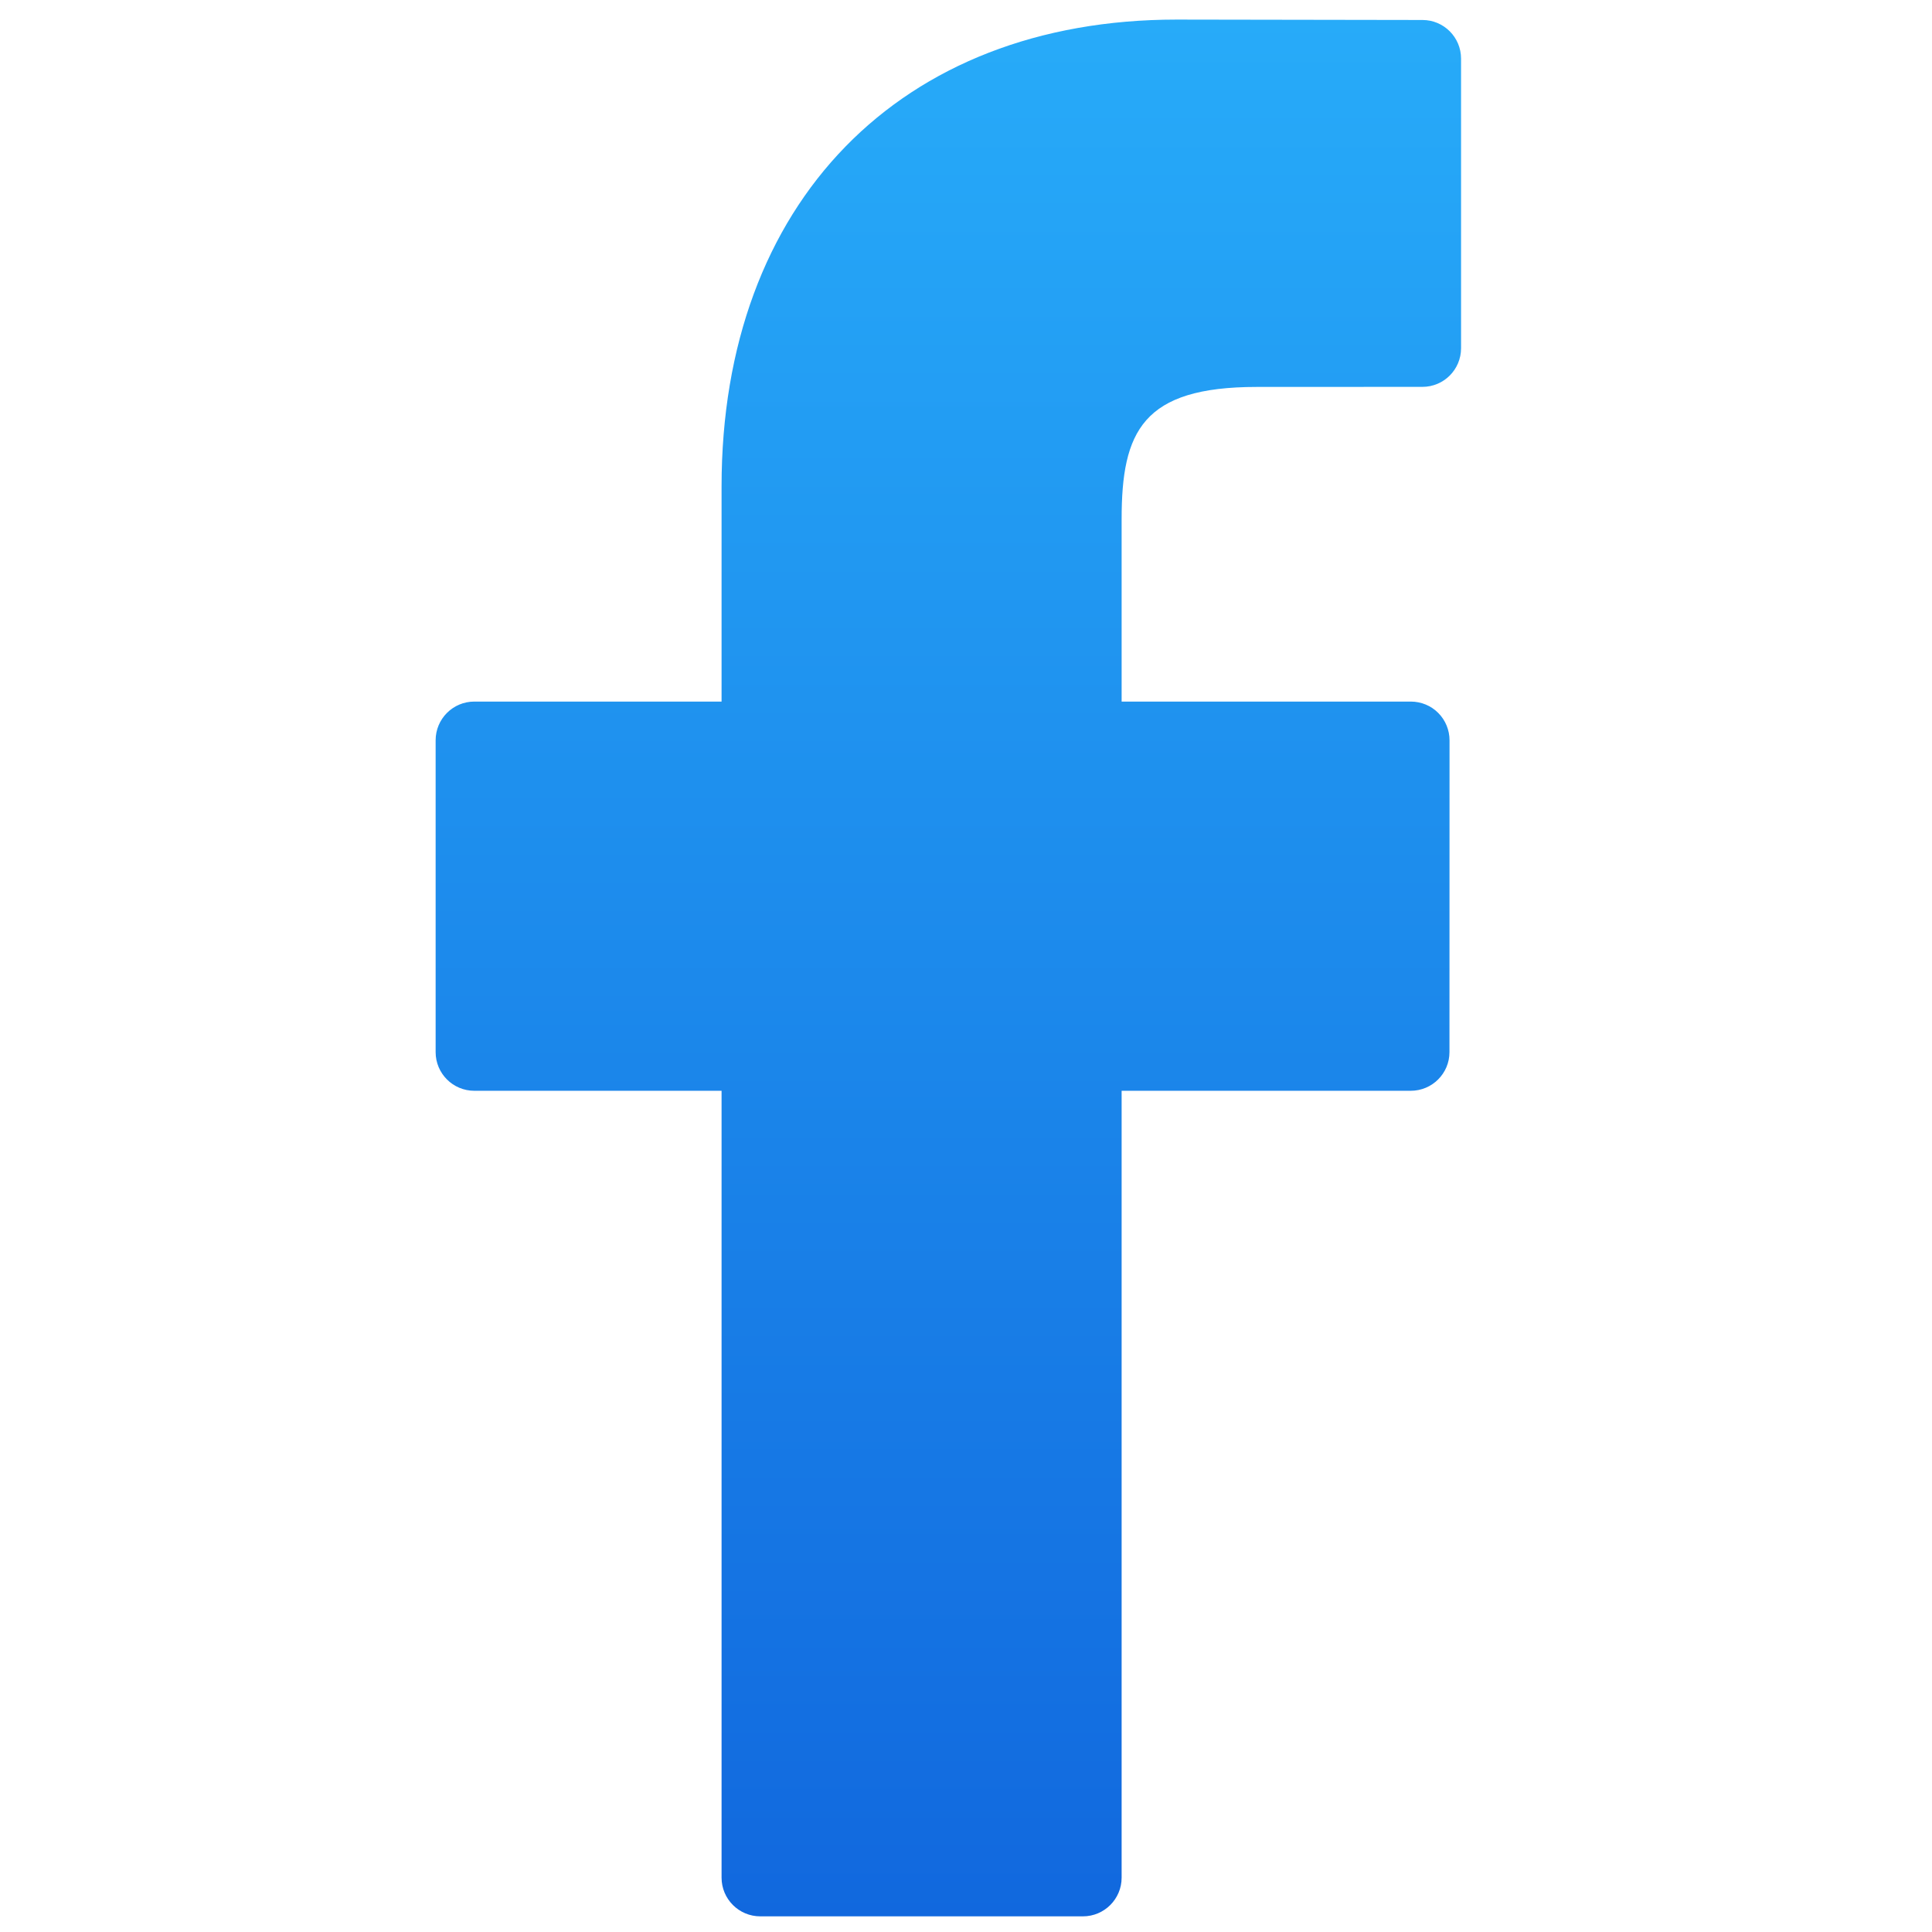 <svg xmlns="http://www.w3.org/2000/svg" width="29" height="29" viewBox="0 0 29 29" fill="none">
  <g clip-path="url(#clip0_1_5701)">
    <path d="M21.352 0.3L17.66 0.294C13.512 0.294 10.831 3.044 10.831 7.301V10.531H7.119C6.799 10.531 6.539 10.791 6.539 11.112V15.793C6.539 16.113 6.799 16.373 7.119 16.373H10.831V28.184C10.831 28.505 11.091 28.765 11.412 28.765H16.255C16.576 28.765 16.836 28.505 16.836 28.184V16.373H21.176C21.497 16.373 21.757 16.113 21.757 15.793L21.758 11.112C21.758 10.958 21.697 10.81 21.588 10.701C21.48 10.592 21.331 10.531 21.177 10.531H16.836V7.793C16.836 6.476 17.149 5.808 18.864 5.808L21.351 5.807C21.672 5.807 21.931 5.547 21.931 5.227V0.88C21.931 0.56 21.672 0.3 21.352 0.3Z" fill="url(#paint0_linear_1_5701)"/>
  </g>
  <defs>
    <linearGradient id="paint0_linear_1_5701" x1="14.235" y1="0.294" x2="14.235" y2="28.765" gradientUnits="userSpaceOnUse">
      <stop stop-color="#27ABF9"/>
      <stop offset="1" stop-color="#1168DE"/>
    </linearGradient>
    <clipPath id="clip0_1_5701">
      <rect width="28.471" height="28.471" fill="white" transform="translate(0 0.294)"/>
    </clipPath>
  </defs>
</svg>